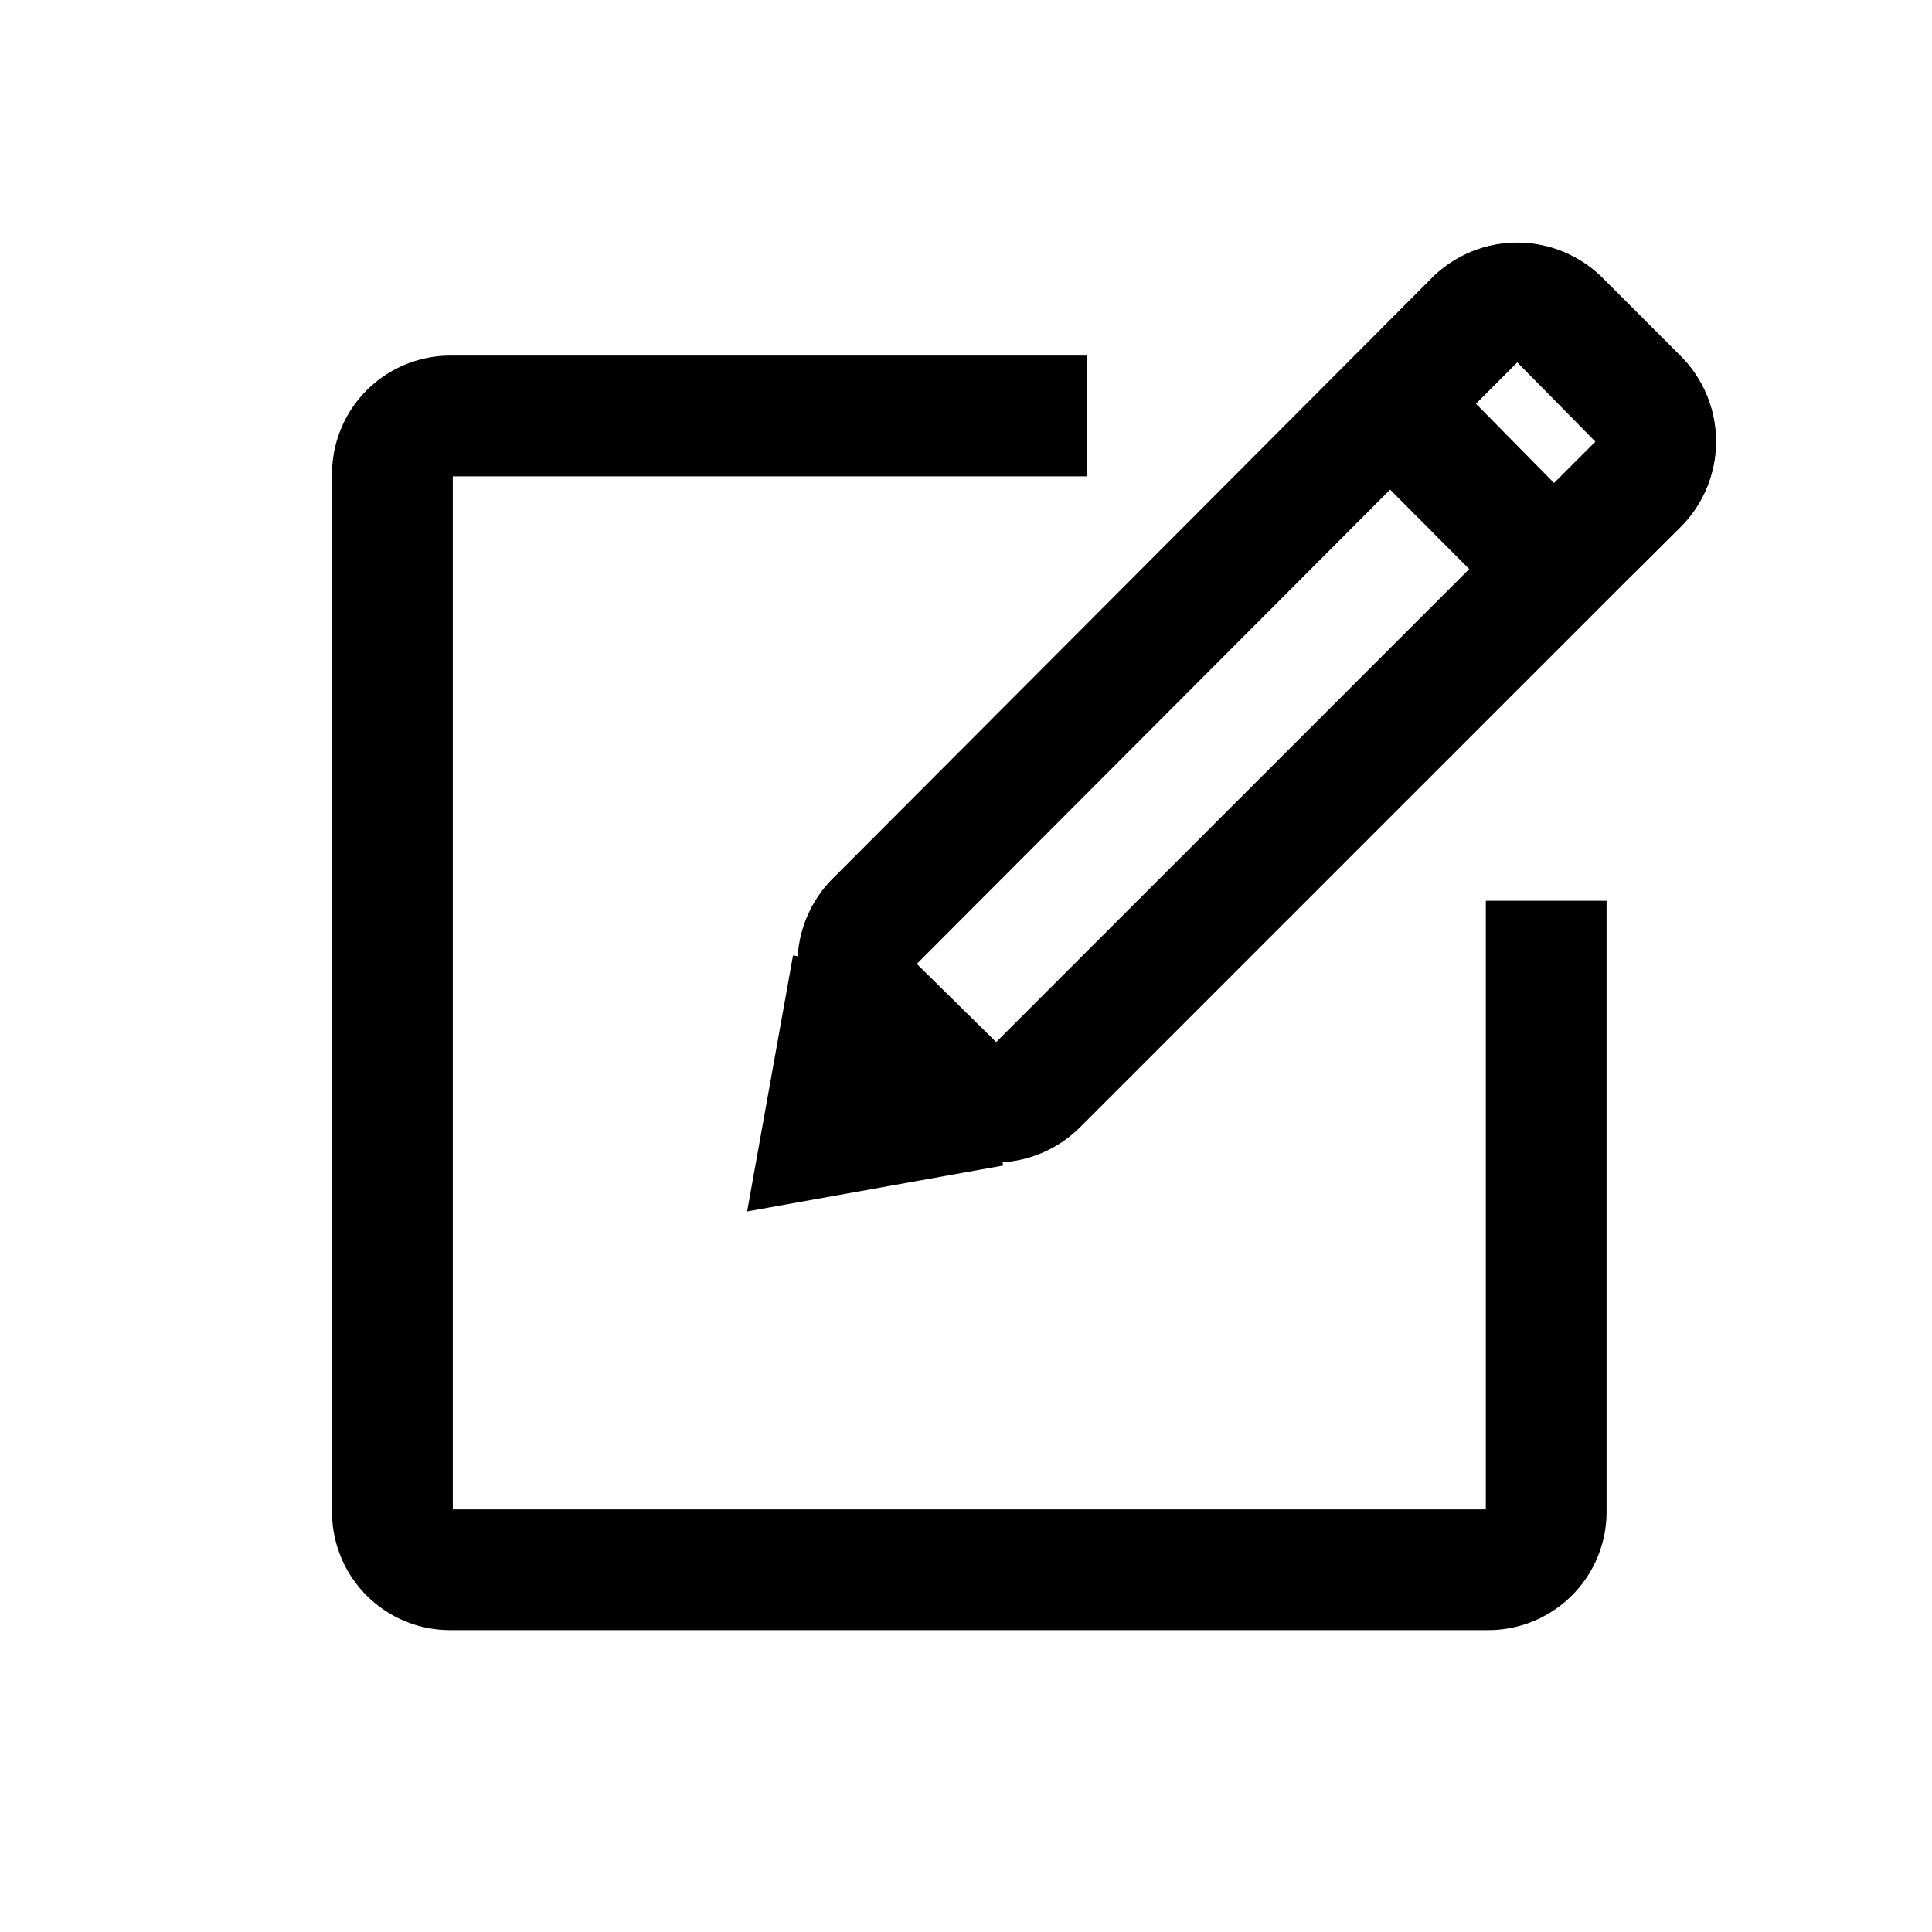 <?xml version="1.0" standalone="no"?><!DOCTYPE svg PUBLIC "-//W3C//DTD SVG 1.1//EN" "http://www.w3.org/Graphics/SVG/1.1/DTD/svg11.dtd"><svg class="icon" width="200px" height="200.00px" viewBox="0 0 1024 1024" version="1.1" xmlns="http://www.w3.org/2000/svg"><path d="M788.96 864h-550.4A62.56 62.56 0 0 1 176 801.44v-550.4a62.72 62.72 0 0 1 62.56-62.56H576v64H240V800h547.52V477.44h64v324A62.72 62.72 0 0 1 788.96 864zM823.68 320a64 64 0 0 1-45.28-18.72l-41.28-41.44a64 64 0 0 1 0-90.4l21.76-21.92a64 64 0 0 1 90.56 0l41.28 41.28a64 64 0 0 1 0 90.56l-21.92 21.76A64 64 0 0 1 823.68 320z m-19.52-128l-21.92 21.92L823.68 256l21.92-21.92z" fill="#000000" /><path d="M528 616.16a64 64 0 0 1-45.28-18.72l-41.28-41.28a64 64 0 0 1 0-90.56L758.88 147.36a64 64 0 0 1 90.56 0l41.28 41.28a64 64 0 0 1 0 90.56L572.48 597.44A64 64 0 0 1 528 616.16zM804.16 192L485.92 510.88 528 552.32l318.4-318.4z" fill="#000000" /><path d="M396 642.08l24.32-135.68 63.04 11.36-8.16 45.12 45.12-8.16 11.36 63.04-135.68 24.32z" fill="#000000" /></svg>